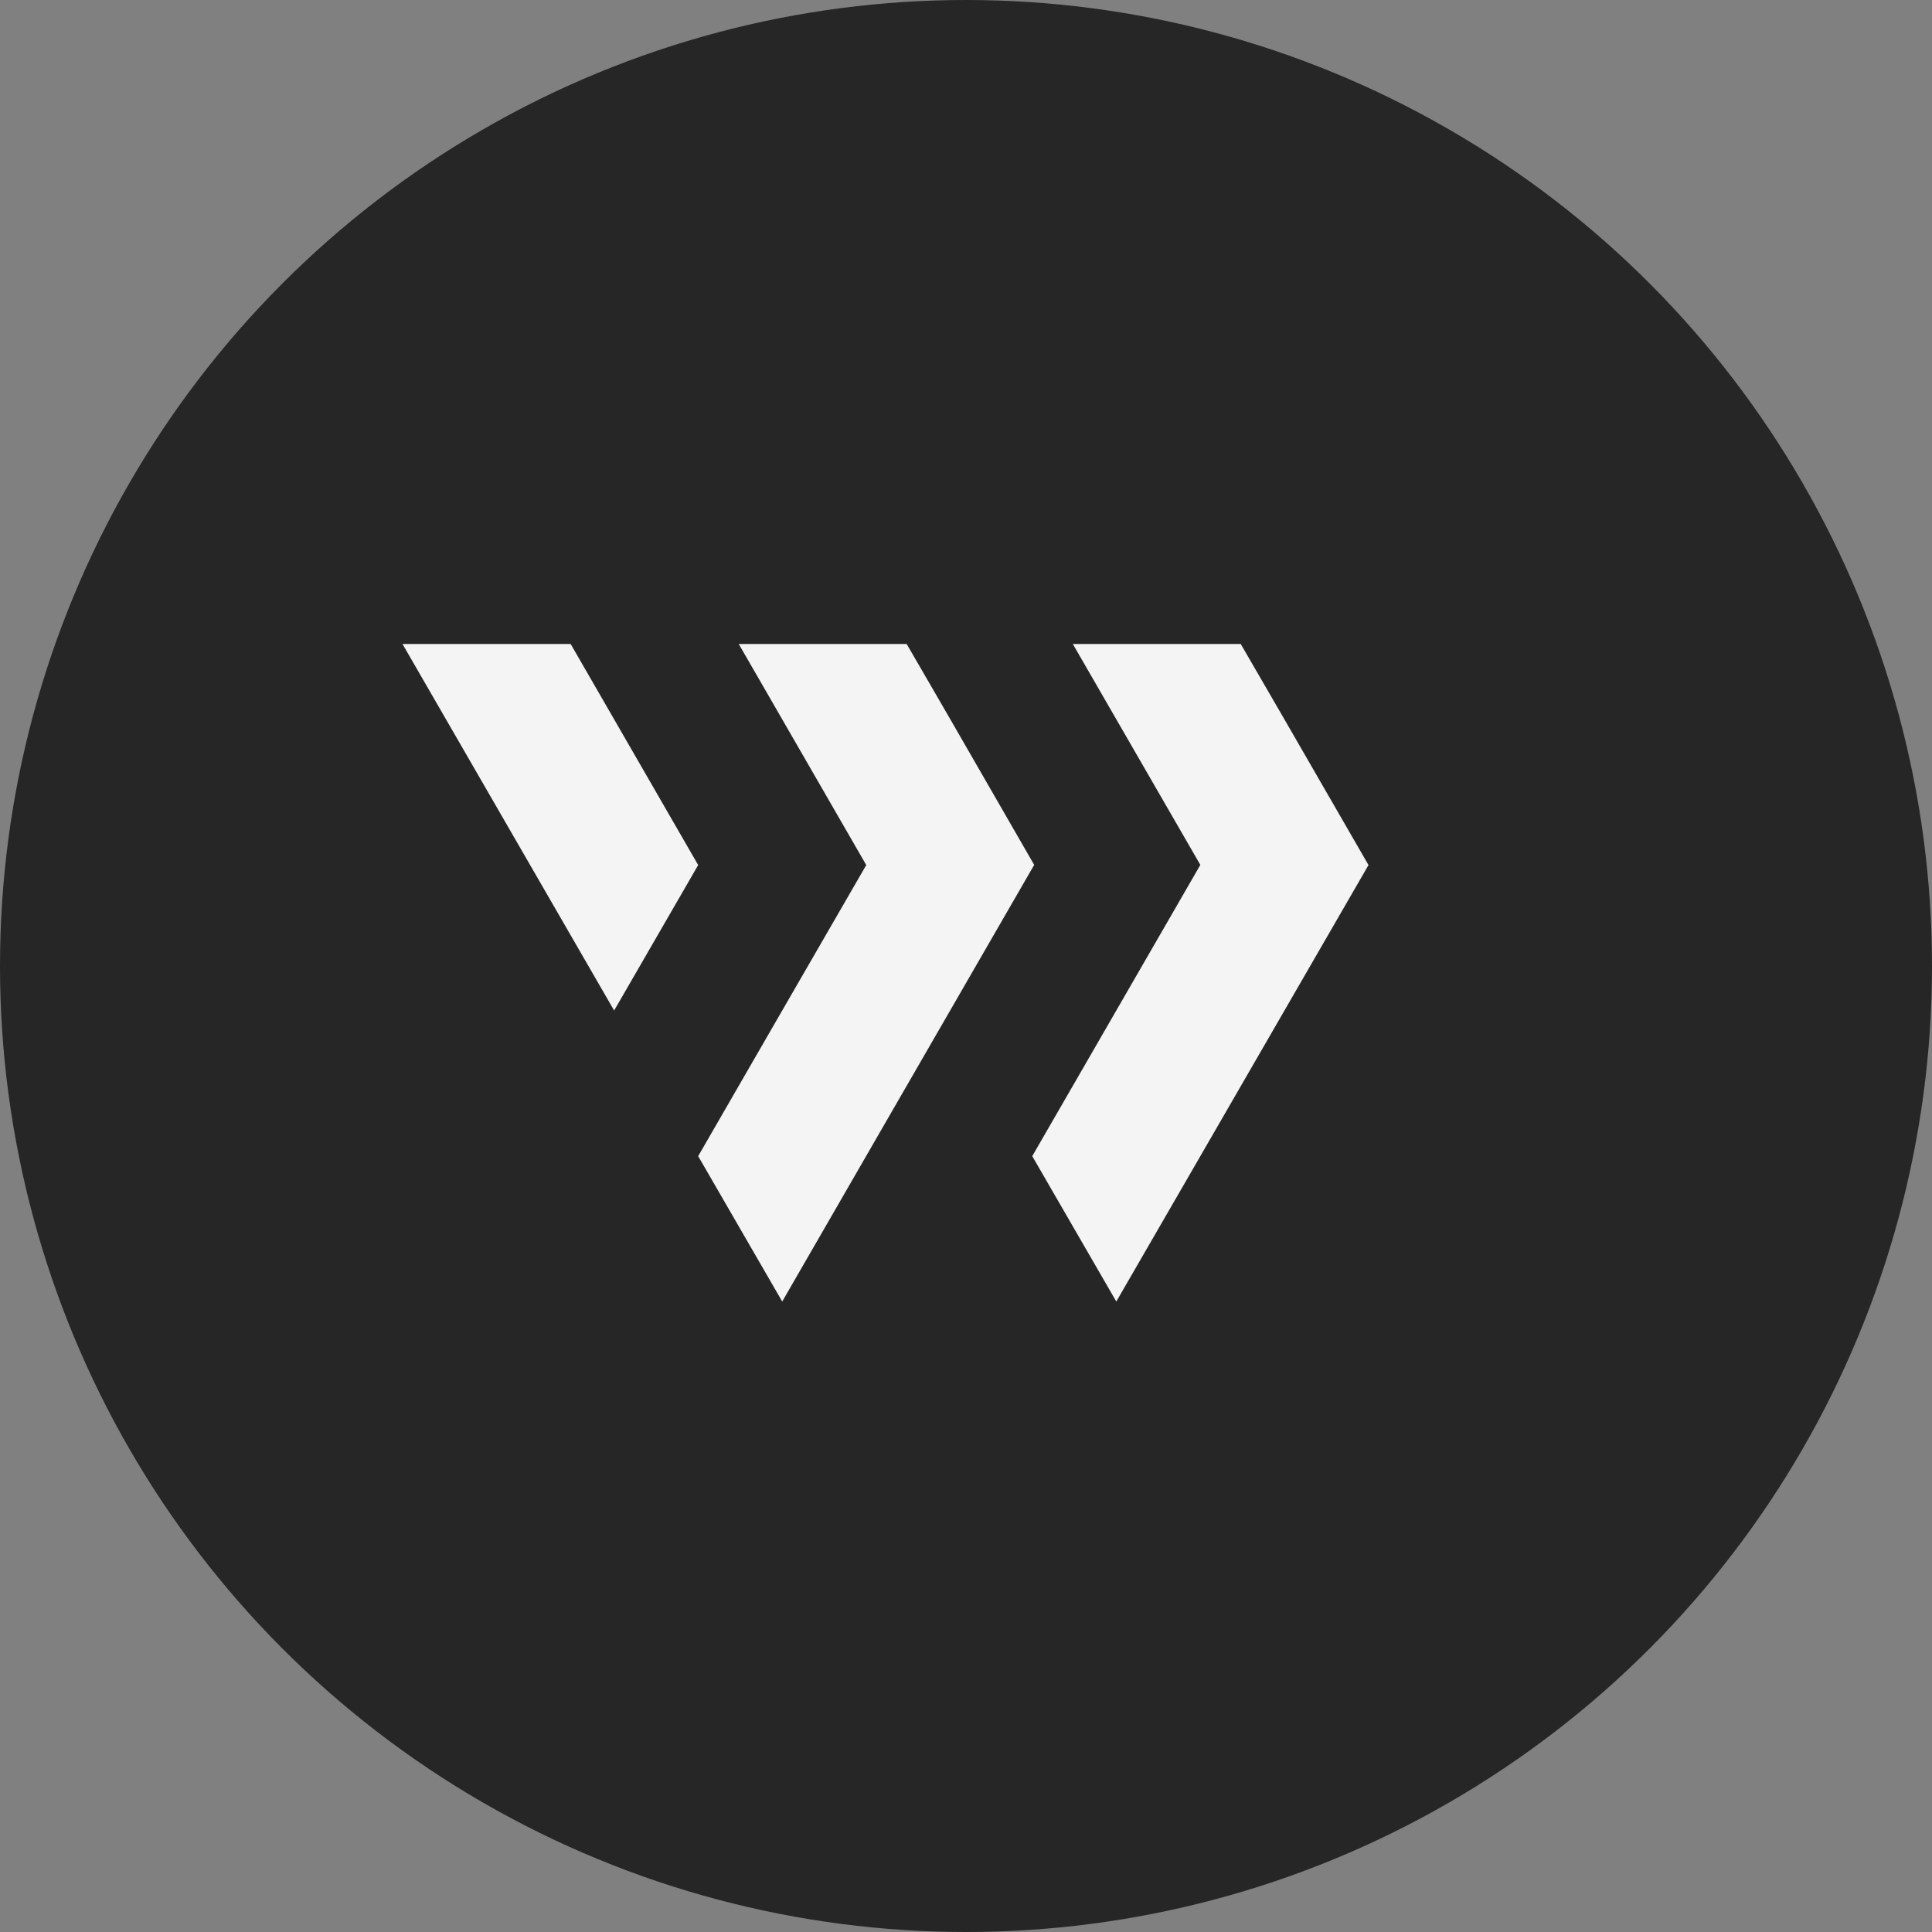 <svg width="24" height="24" viewBox="0 0 24 24" fill="none" xmlns="http://www.w3.org/2000/svg">
<rect x="0" y="0" width="24" height="24" fill="#808080" stroke="none"/>
<circle cx="12" cy="12" r="12" fill="#262626"/>
<g clip-path="url(#clip0_43_368)">
<path d="M12.847 10.744L11.803 12.553L10.759 14.362L9.717 16.168L8.673 14.362L9.717 12.553L10.761 10.746L9.177 8H11.263L11.806 8.937L12.847 10.744ZM7.089 8H5L7.629 12.553L8.673 10.746L7.089 8ZM15.956 8.937L15.413 8H13.327L14.911 10.744L13.867 12.553L12.823 14.362L13.867 16.168L14.911 14.362L15.956 12.553L17 10.746L15.956 8.937Z" fill="#F4F4F4"/>
</g>
<defs>
<clipPath id="clip0_43_368">
<rect width="12" height="8.168" fill="white" transform="translate(5 8)"/>
</clipPath>
</defs>
</svg>
